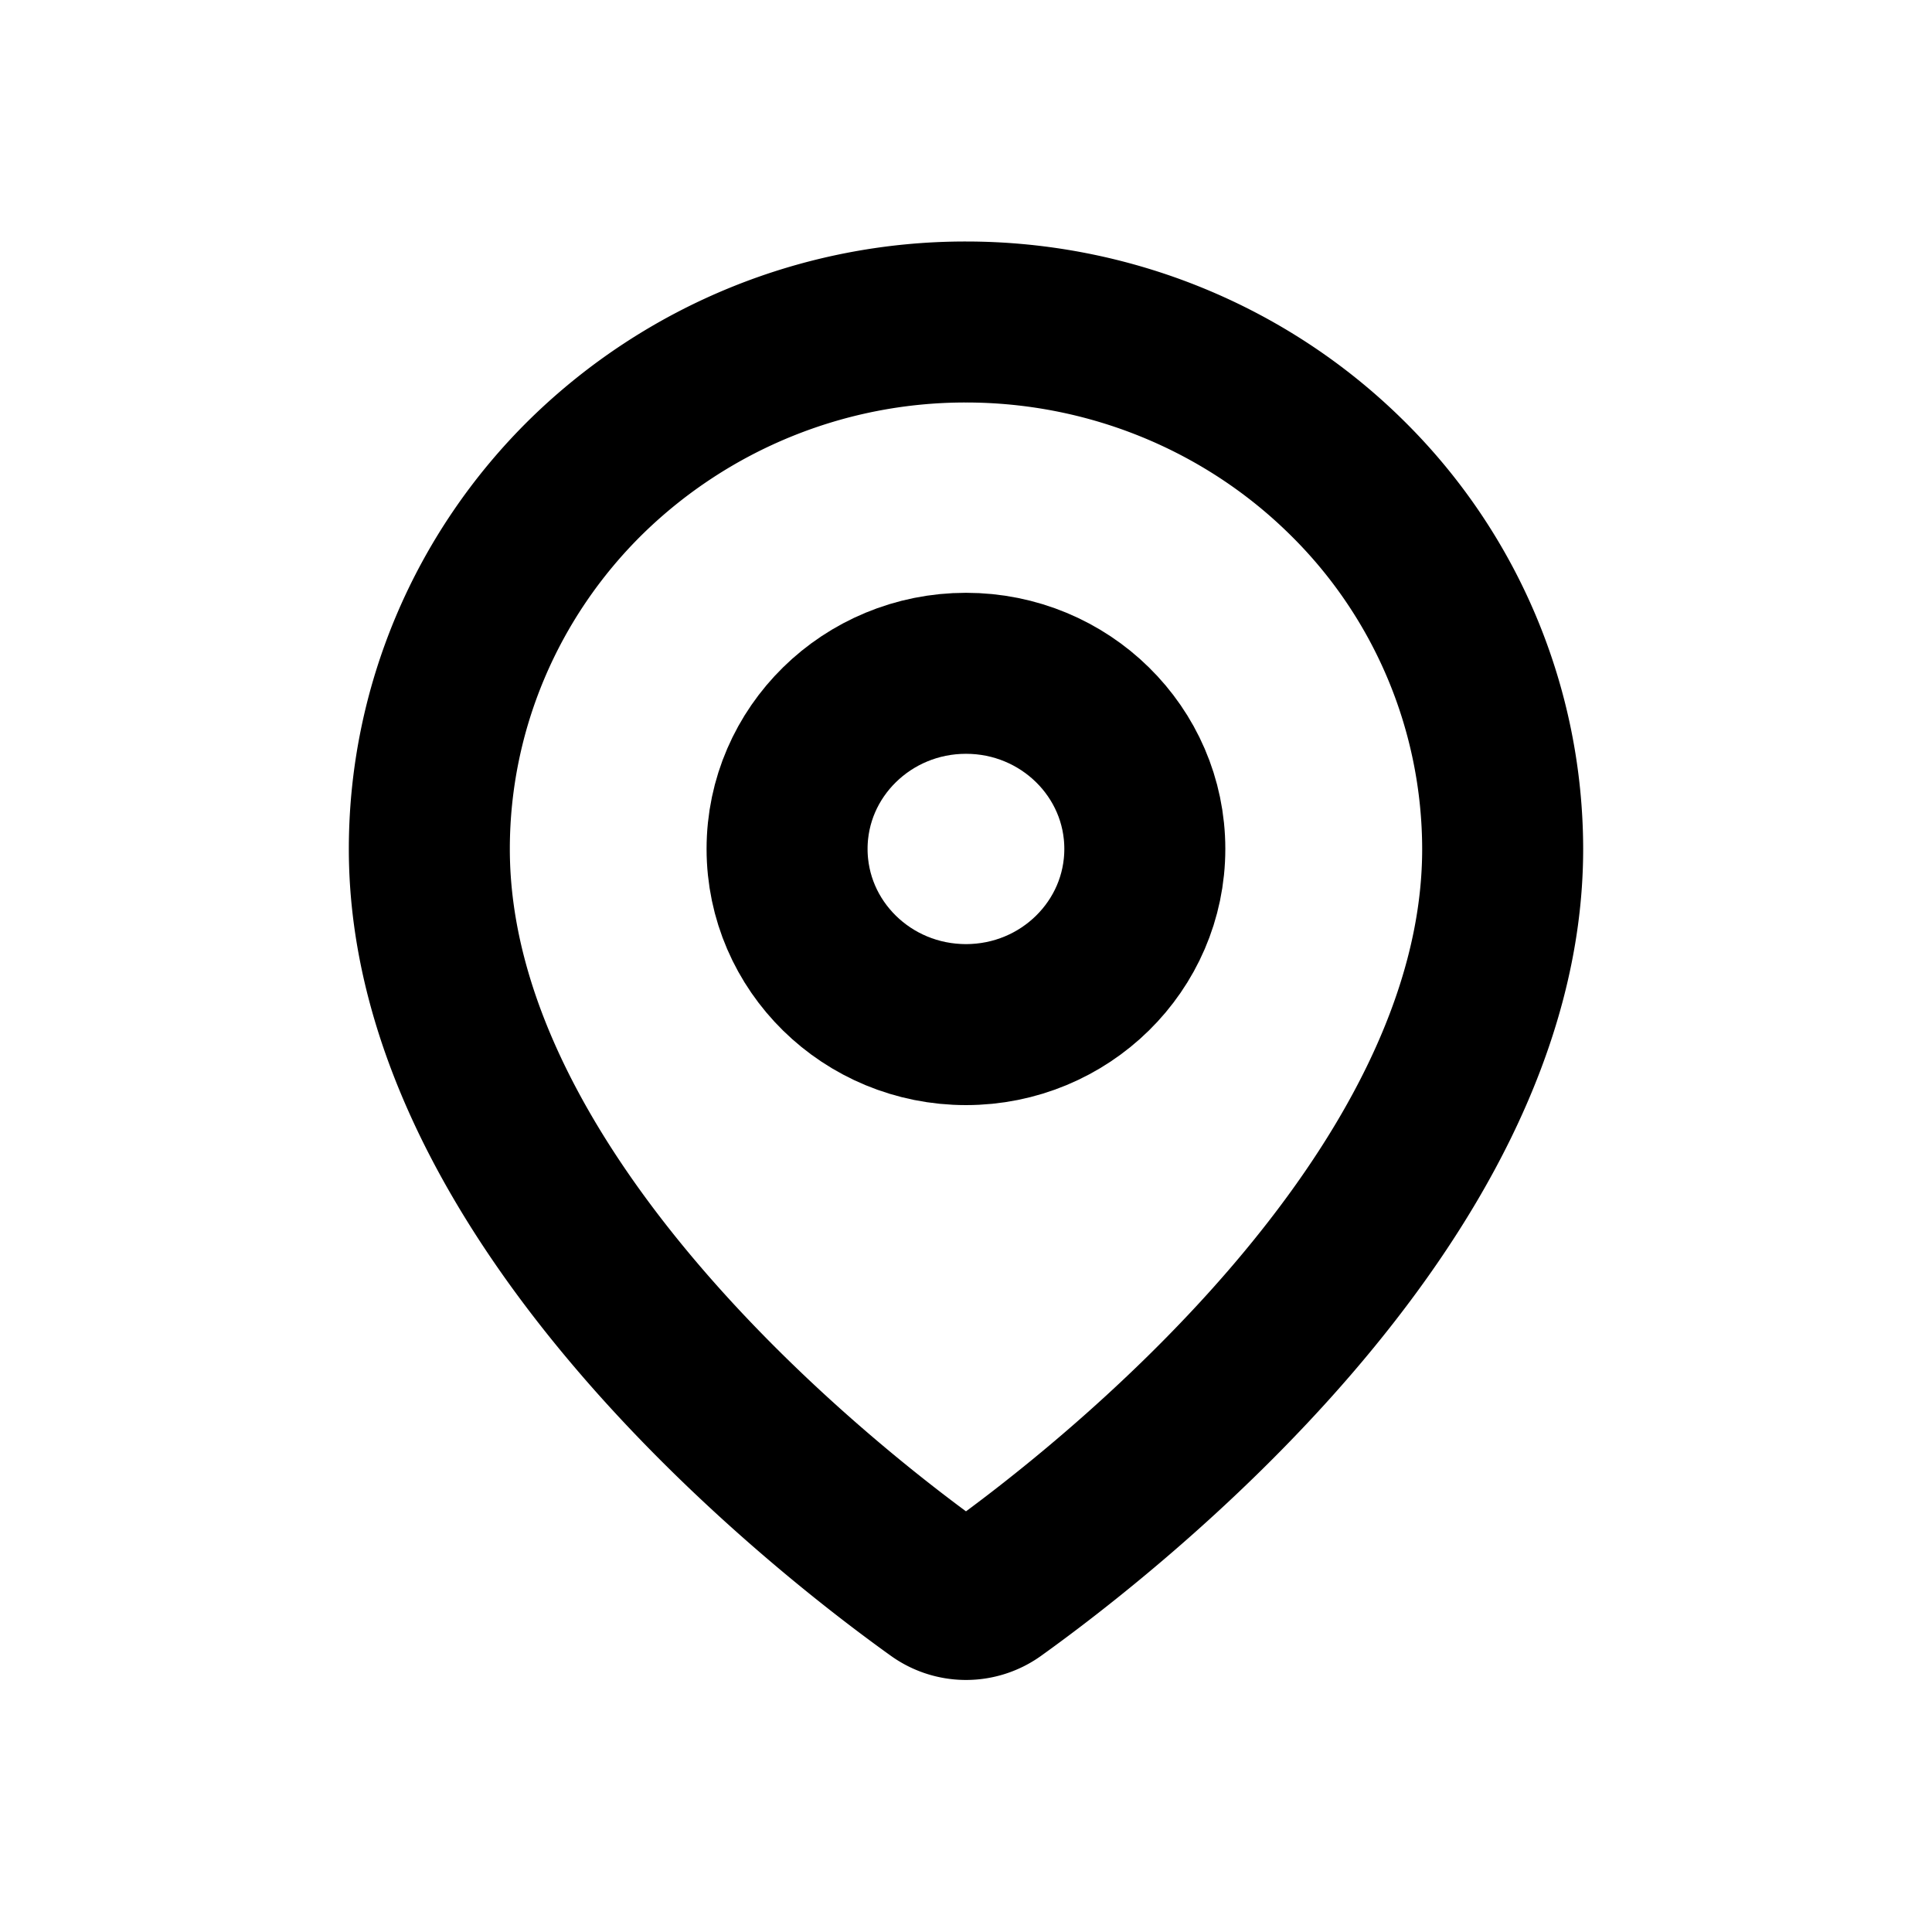 <svg viewBox="0 0 18 18" fill="none" xmlns="http://www.w3.org/2000/svg">
    <path d="M14 7.91c0 3.283-3.7 6.164-4.734 6.905a.451.451 0 0 1-.532 0C7.699 14.074 4 11.193 4 7.91c0-1.302.527-2.55 1.464-3.471A5.047 5.047 0 0 1 9 3c1.326 0 2.598.517 3.536 1.438A4.864 4.864 0 0 1 14 7.909z" stroke="currentColor" stroke-width="1.5" stroke-linecap="round" stroke-linejoin="round" />
    <path d="M9 9.546c.92 0 1.666-.733 1.666-1.637 0-.903-.746-1.636-1.666-1.636-.92 0-1.667.733-1.667 1.636 0 .904.746 1.637 1.667 1.637z" stroke="currentColor" stroke-width="1.5" stroke-linecap="round" stroke-linejoin="round" />
</svg>